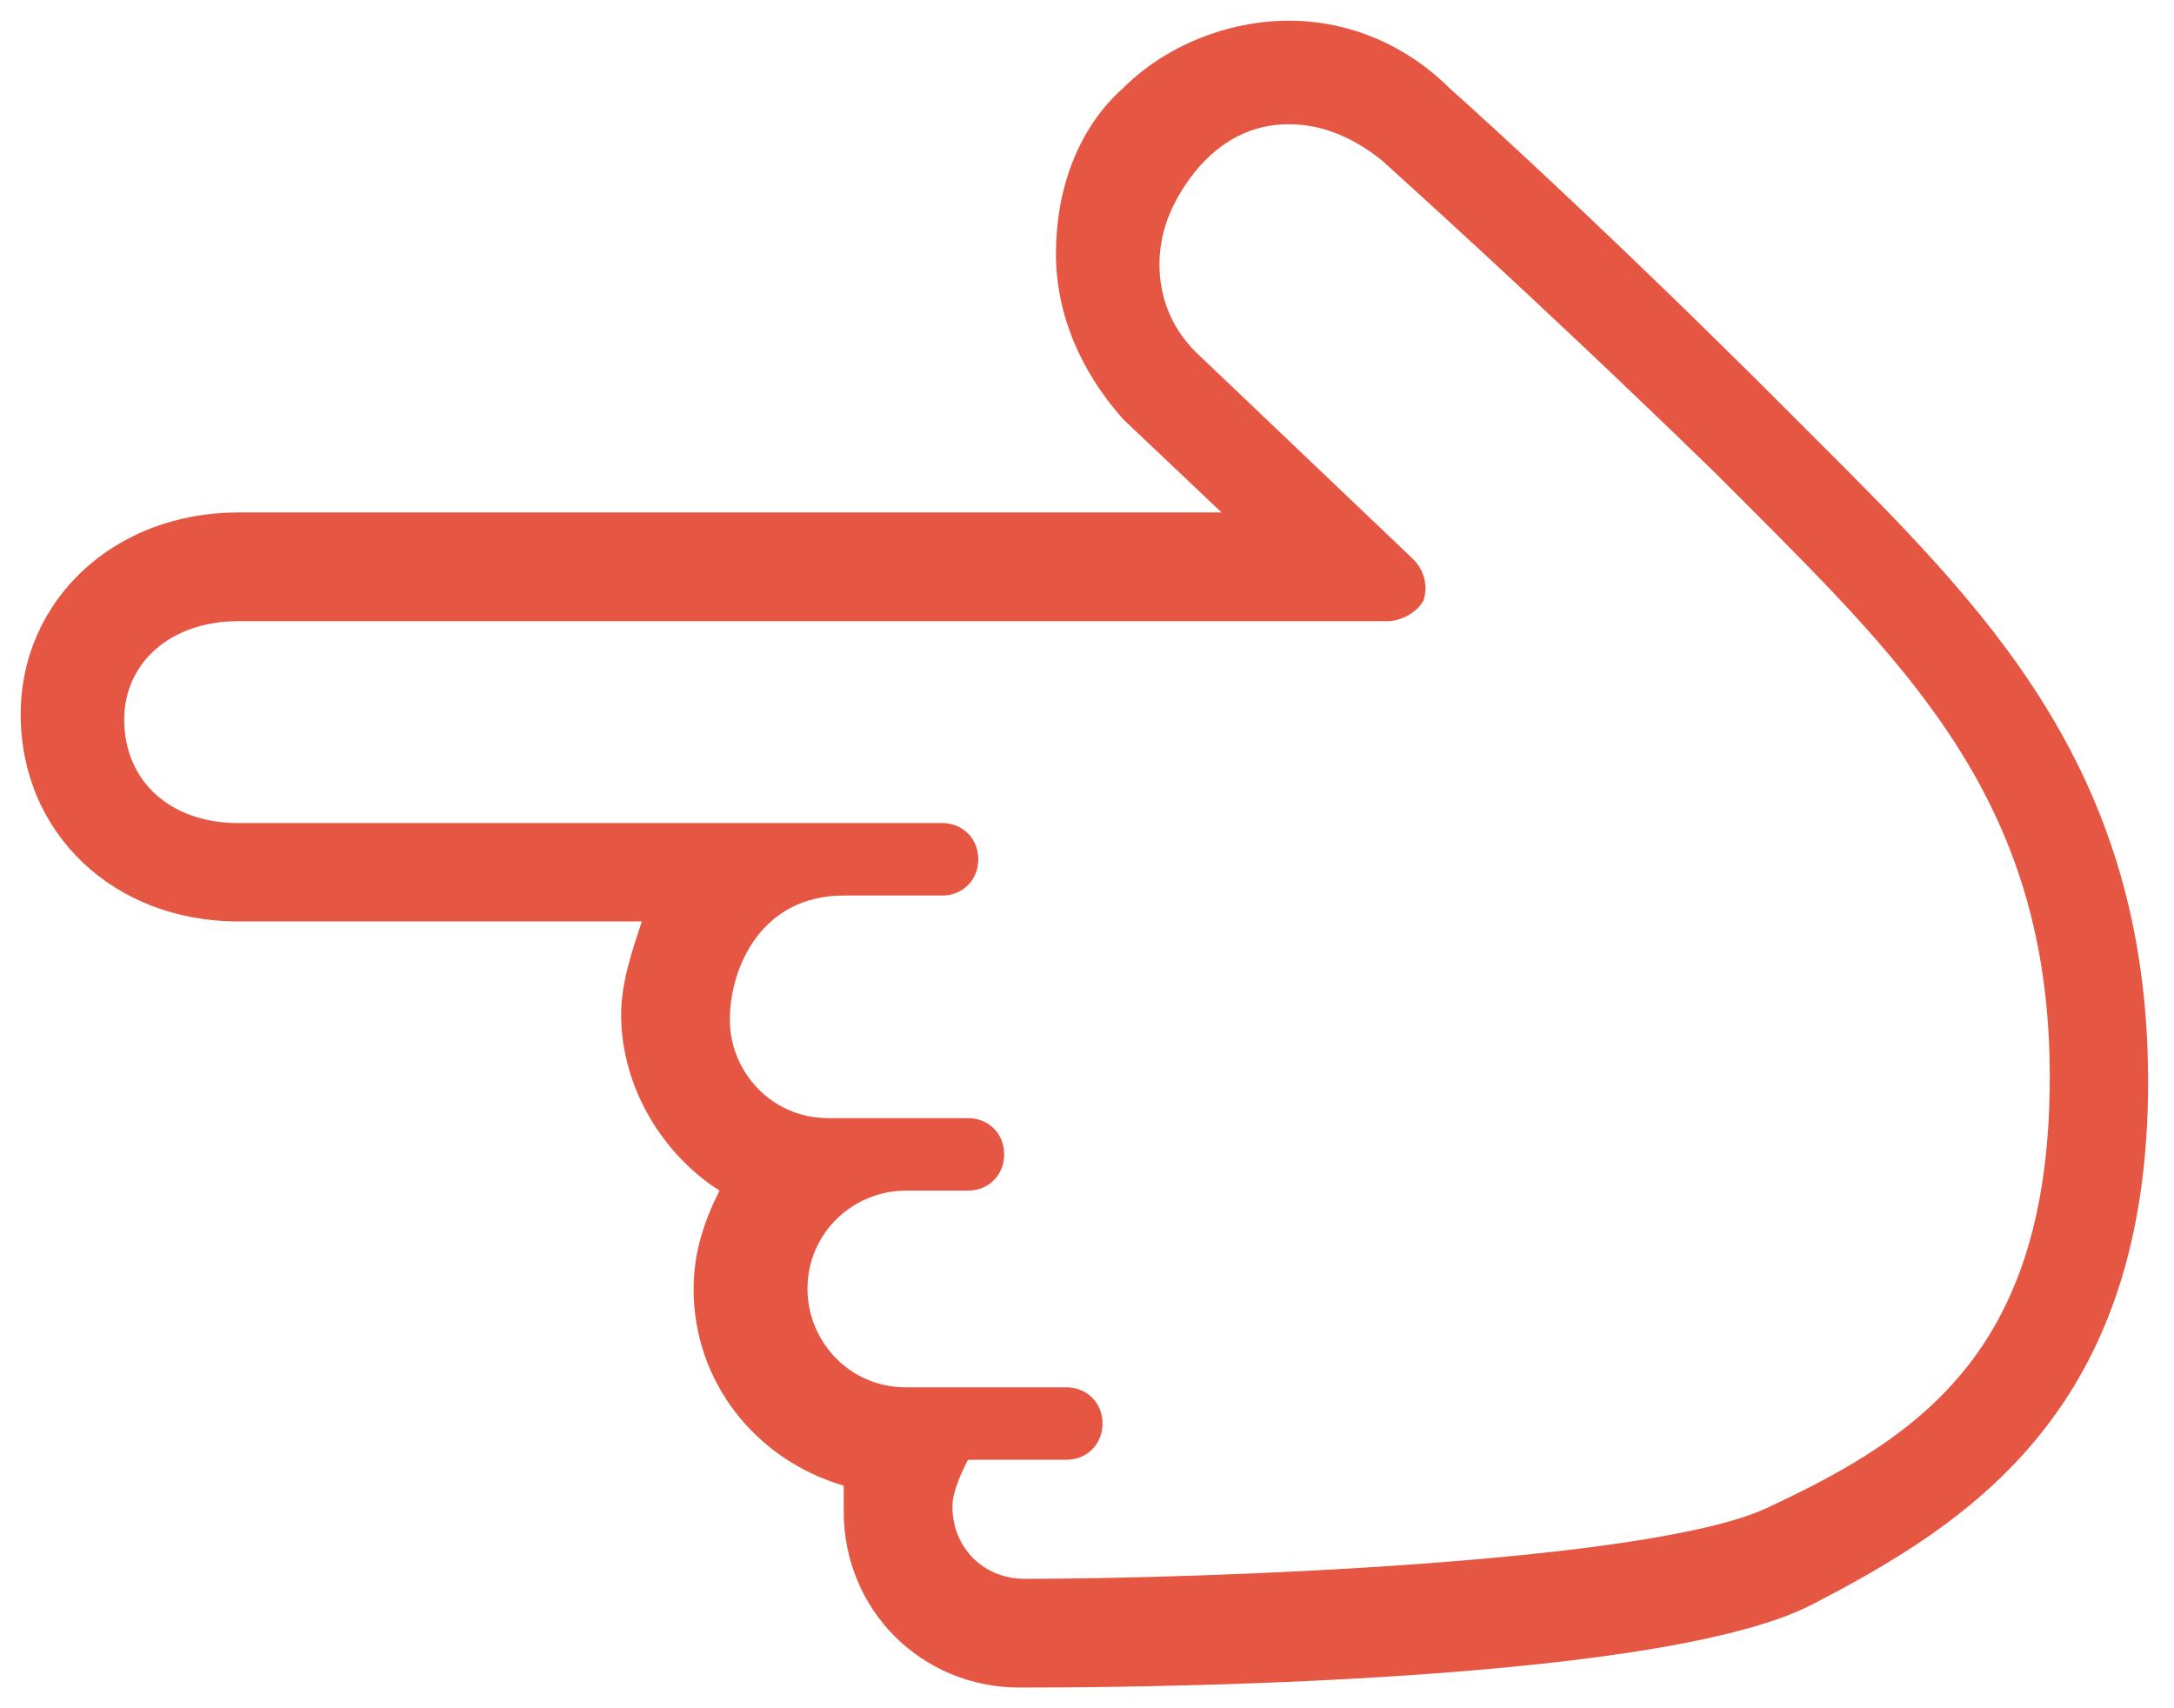 <?xml version="1.0" encoding="utf-8"?>
<!-- Generator: Adobe Illustrator 22.1.0, SVG Export Plug-In . SVG Version: 6.00 Build 0)  -->
<svg version="1.1" id="Layer_1" xmlns="http://www.w3.org/2000/svg" xmlns:xlink="http://www.w3.org/1999/xlink" x="0px" y="0px"
	 viewBox="0 0 42 33" style="enable-background:new 0 0 42 33;" xml:space="preserve">
<style type="text/css">
	.st0{fill:#E55743;}
</style>
<g>
	<path class="st0" d="M24.9,2.4c0.7,0,1.3,0.3,1.8,0.7c0.1,0.1,2.8,2.5,6.4,6l0.6,0.6c3.3,3.3,5.9,5.9,5.9,11.1
		c0,5.2-2.4,6.9-5.4,8.3c-2.2,1.1-11.1,1.4-14.4,1.4c-0.8,0-1.4-0.6-1.4-1.4c0-0.3,0.2-0.7,0.3-0.9h1.9c0.4,0,0.7-0.3,0.7-0.7
		c0-0.4-0.3-0.7-0.7-0.7h-3.1c-1.1,0-1.9-0.9-1.9-1.9c0-1.1,0.9-1.9,1.9-1.9h1.2c0.4,0,0.7-0.3,0.7-0.7c0-0.4-0.3-0.7-0.7-0.7h-2.7
		c-1.1,0-1.9-0.9-1.9-1.9c0-1,0.6-2.4,2.2-2.4h1.9c0.4,0,0.7-0.3,0.7-0.7c0-0.4-0.3-0.7-0.7-0.7H4.6c-1.3,0-2.2-0.8-2.2-2
		c0-1.1,0.9-1.9,2.2-1.9l22.2,0c0.3,0,0.6-0.2,0.7-0.4c0.1-0.3,0-0.6-0.2-0.8l-4.2-4c-0.5-0.5-0.7-1.1-0.7-1.7
		c0-0.7,0.3-1.3,0.7-1.8C23.6,2.7,24.2,2.4,24.9,2.4C24.9,2.4,24.9,2.4,24.9,2.4 M24.9,0.4C24.9,0.4,24.9,0.4,24.9,0.4
		c-1.2,0-2.4,0.5-3.2,1.3c-0.9,0.8-1.3,2-1.3,3.2c0,1.2,0.5,2.3,1.3,3.2l1.9,1.8l-19,0c-2.4,0-4.2,1.7-4.2,3.9c0,2.3,1.8,4,4.2,4
		h7.8c-0.2,0.6-0.4,1.2-0.4,1.8c0,1.4,0.8,2.7,1.9,3.4c-0.3,0.6-0.5,1.2-0.5,1.9c0,1.8,1.2,3.3,2.9,3.8c0,0.2,0,0.3,0,0.5
		c0,1.9,1.5,3.4,3.4,3.4c1.2,0,12.2,0,15.3-1.6c3.1-1.6,6.5-3.8,6.5-10.1c0-6.1-3.2-9.2-6.5-12.5l-0.6-0.6c-3-3-5.5-5.3-6.4-6.1
		C27.2,0.9,26.1,0.4,24.9,0.4L24.9,0.4z"/>
</g>
</svg>

